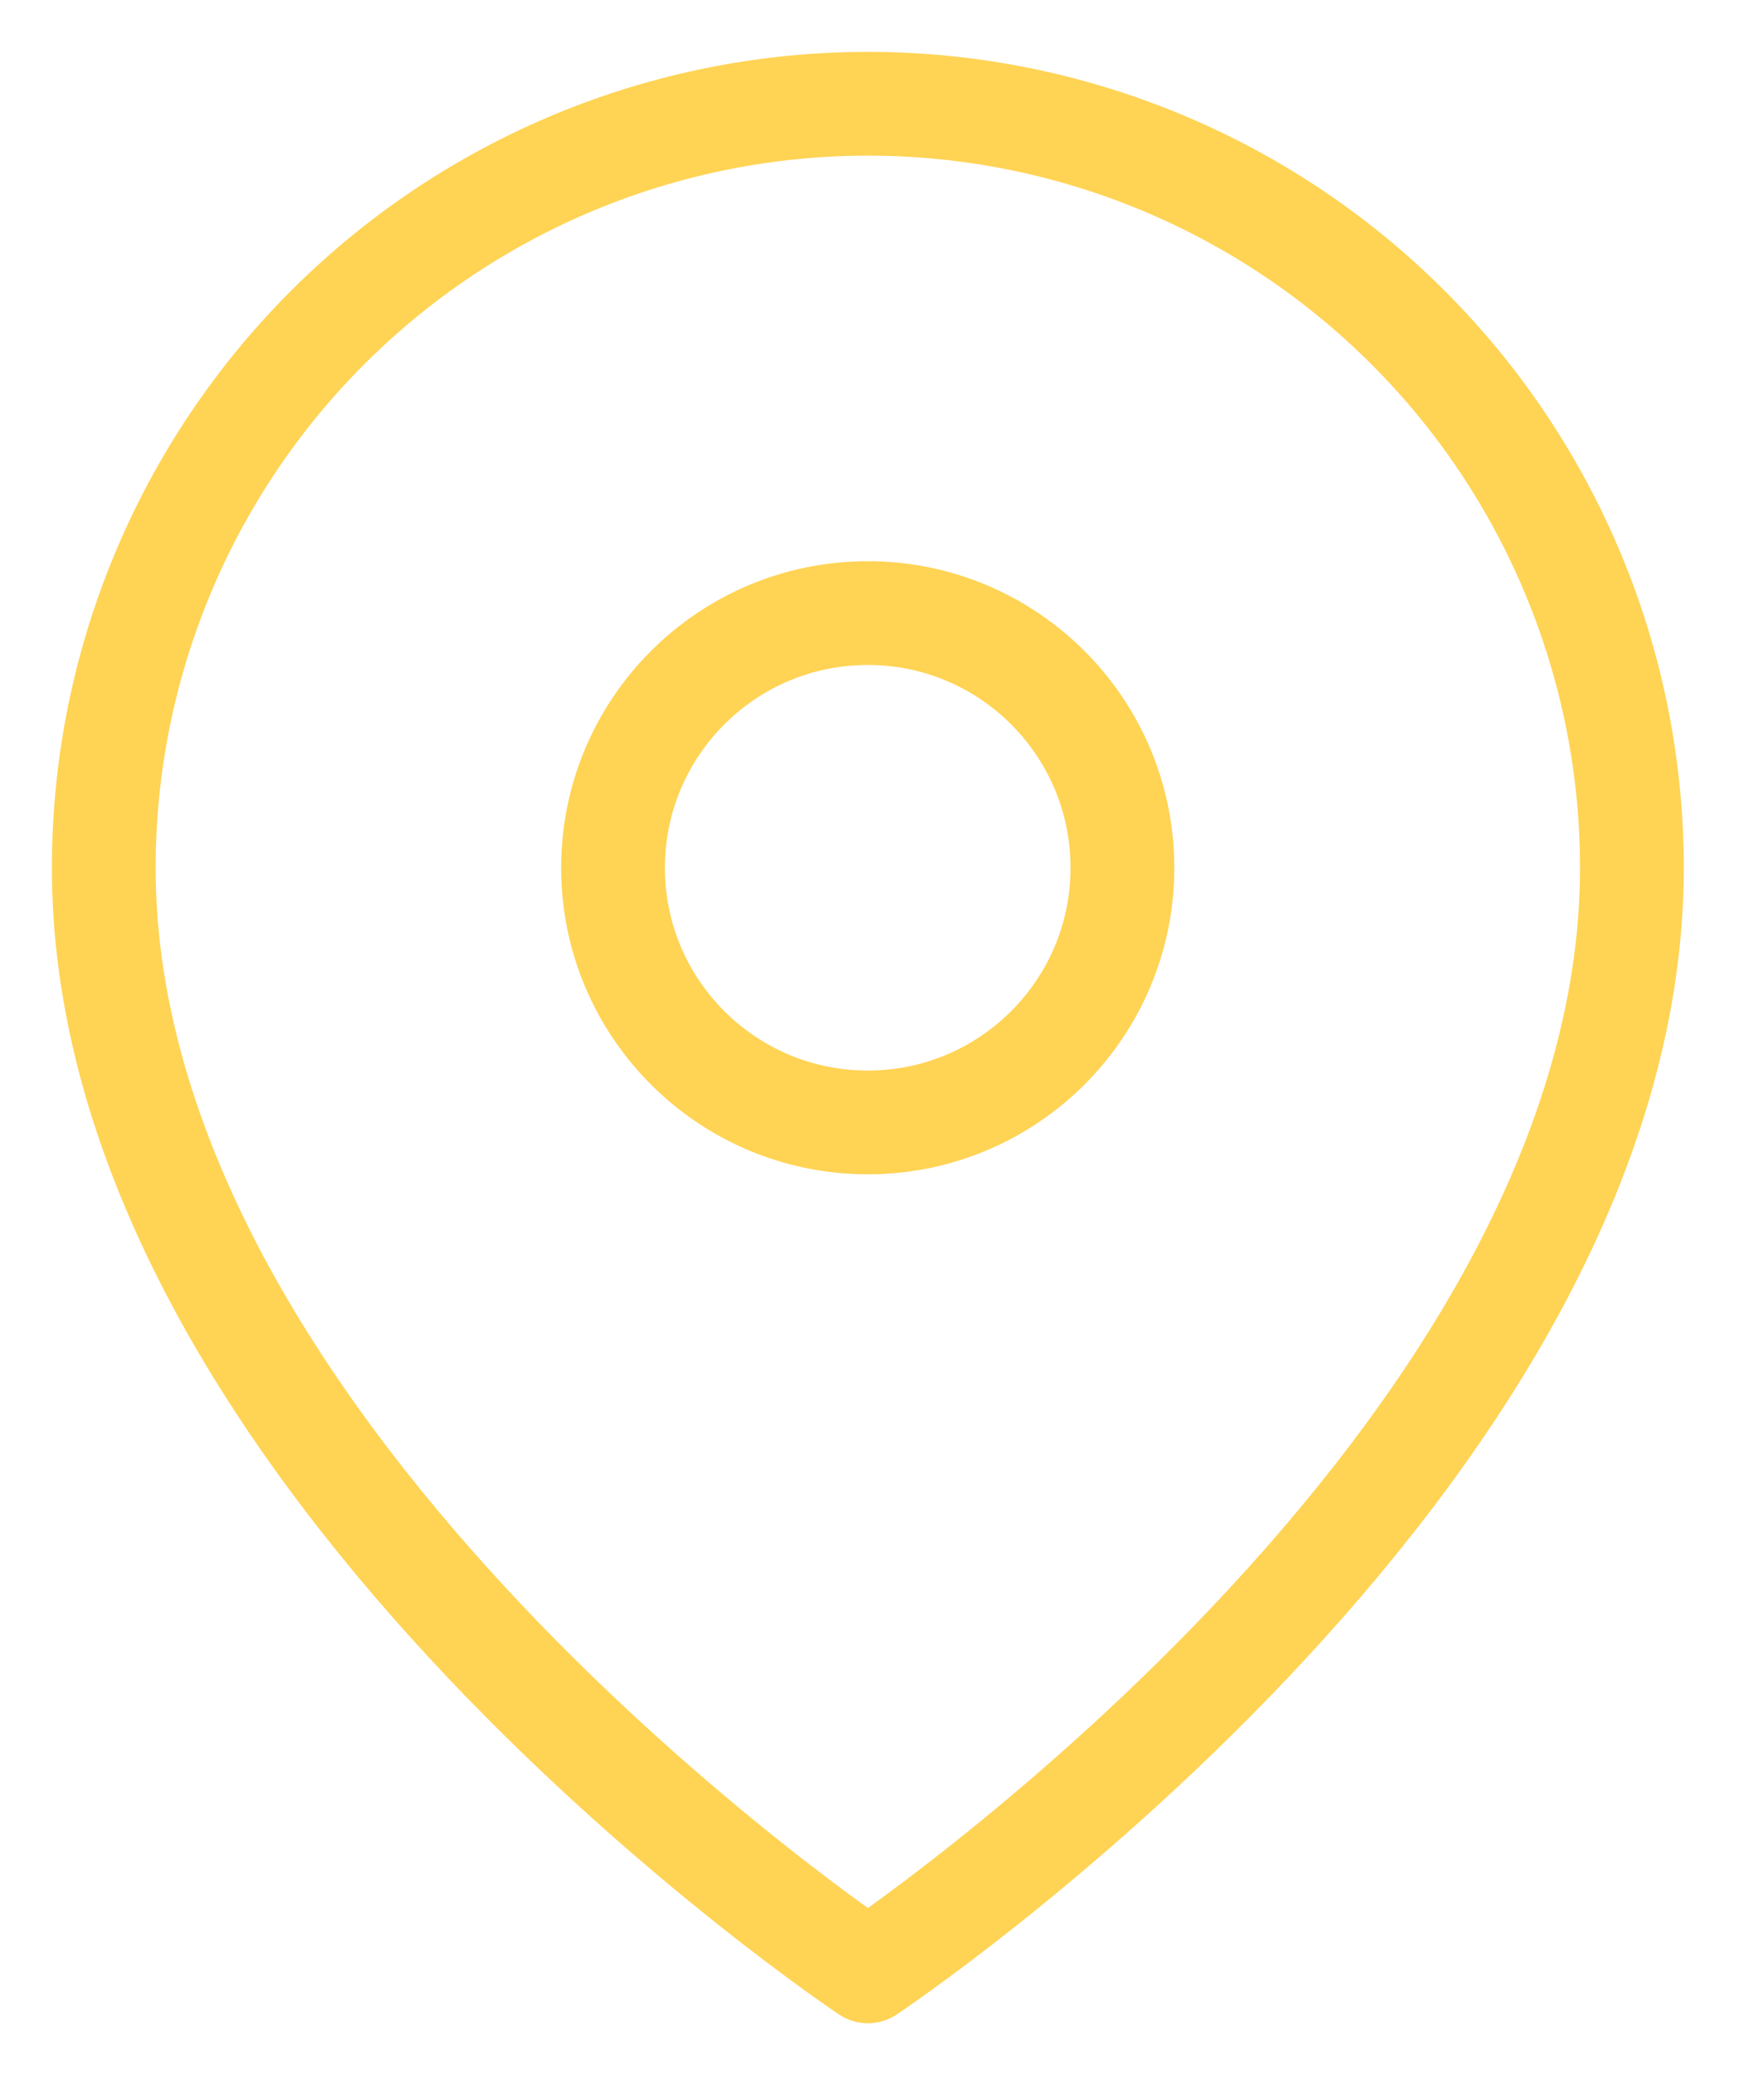 <svg width="17" height="20" viewBox="0 0 17 20" fill="none" xmlns="http://www.w3.org/2000/svg">
<path fill-rule="evenodd" clip-rule="evenodd" d="M15.727 8.364C15.727 14.091 8.364 19 8.364 19C8.364 19 1 14.091 1 8.364C1 6.411 1.776 4.538 3.157 3.157C4.538 1.776 6.411 1 8.364 1C10.317 1 12.19 1.776 13.57 3.157C14.951 4.538 15.727 6.411 15.727 8.364V8.364Z" stroke="#FFD354" stroke-linecap="round" stroke-linejoin="round"/>
<path d="M8.363 10.818C9.718 10.818 10.817 9.719 10.817 8.364C10.817 7.008 9.718 5.909 8.363 5.909C7.007 5.909 5.908 7.008 5.908 8.364C5.908 9.719 7.007 10.818 8.363 10.818Z" stroke="#FFD354" stroke-linecap="round" stroke-linejoin="round"/>
</svg>
